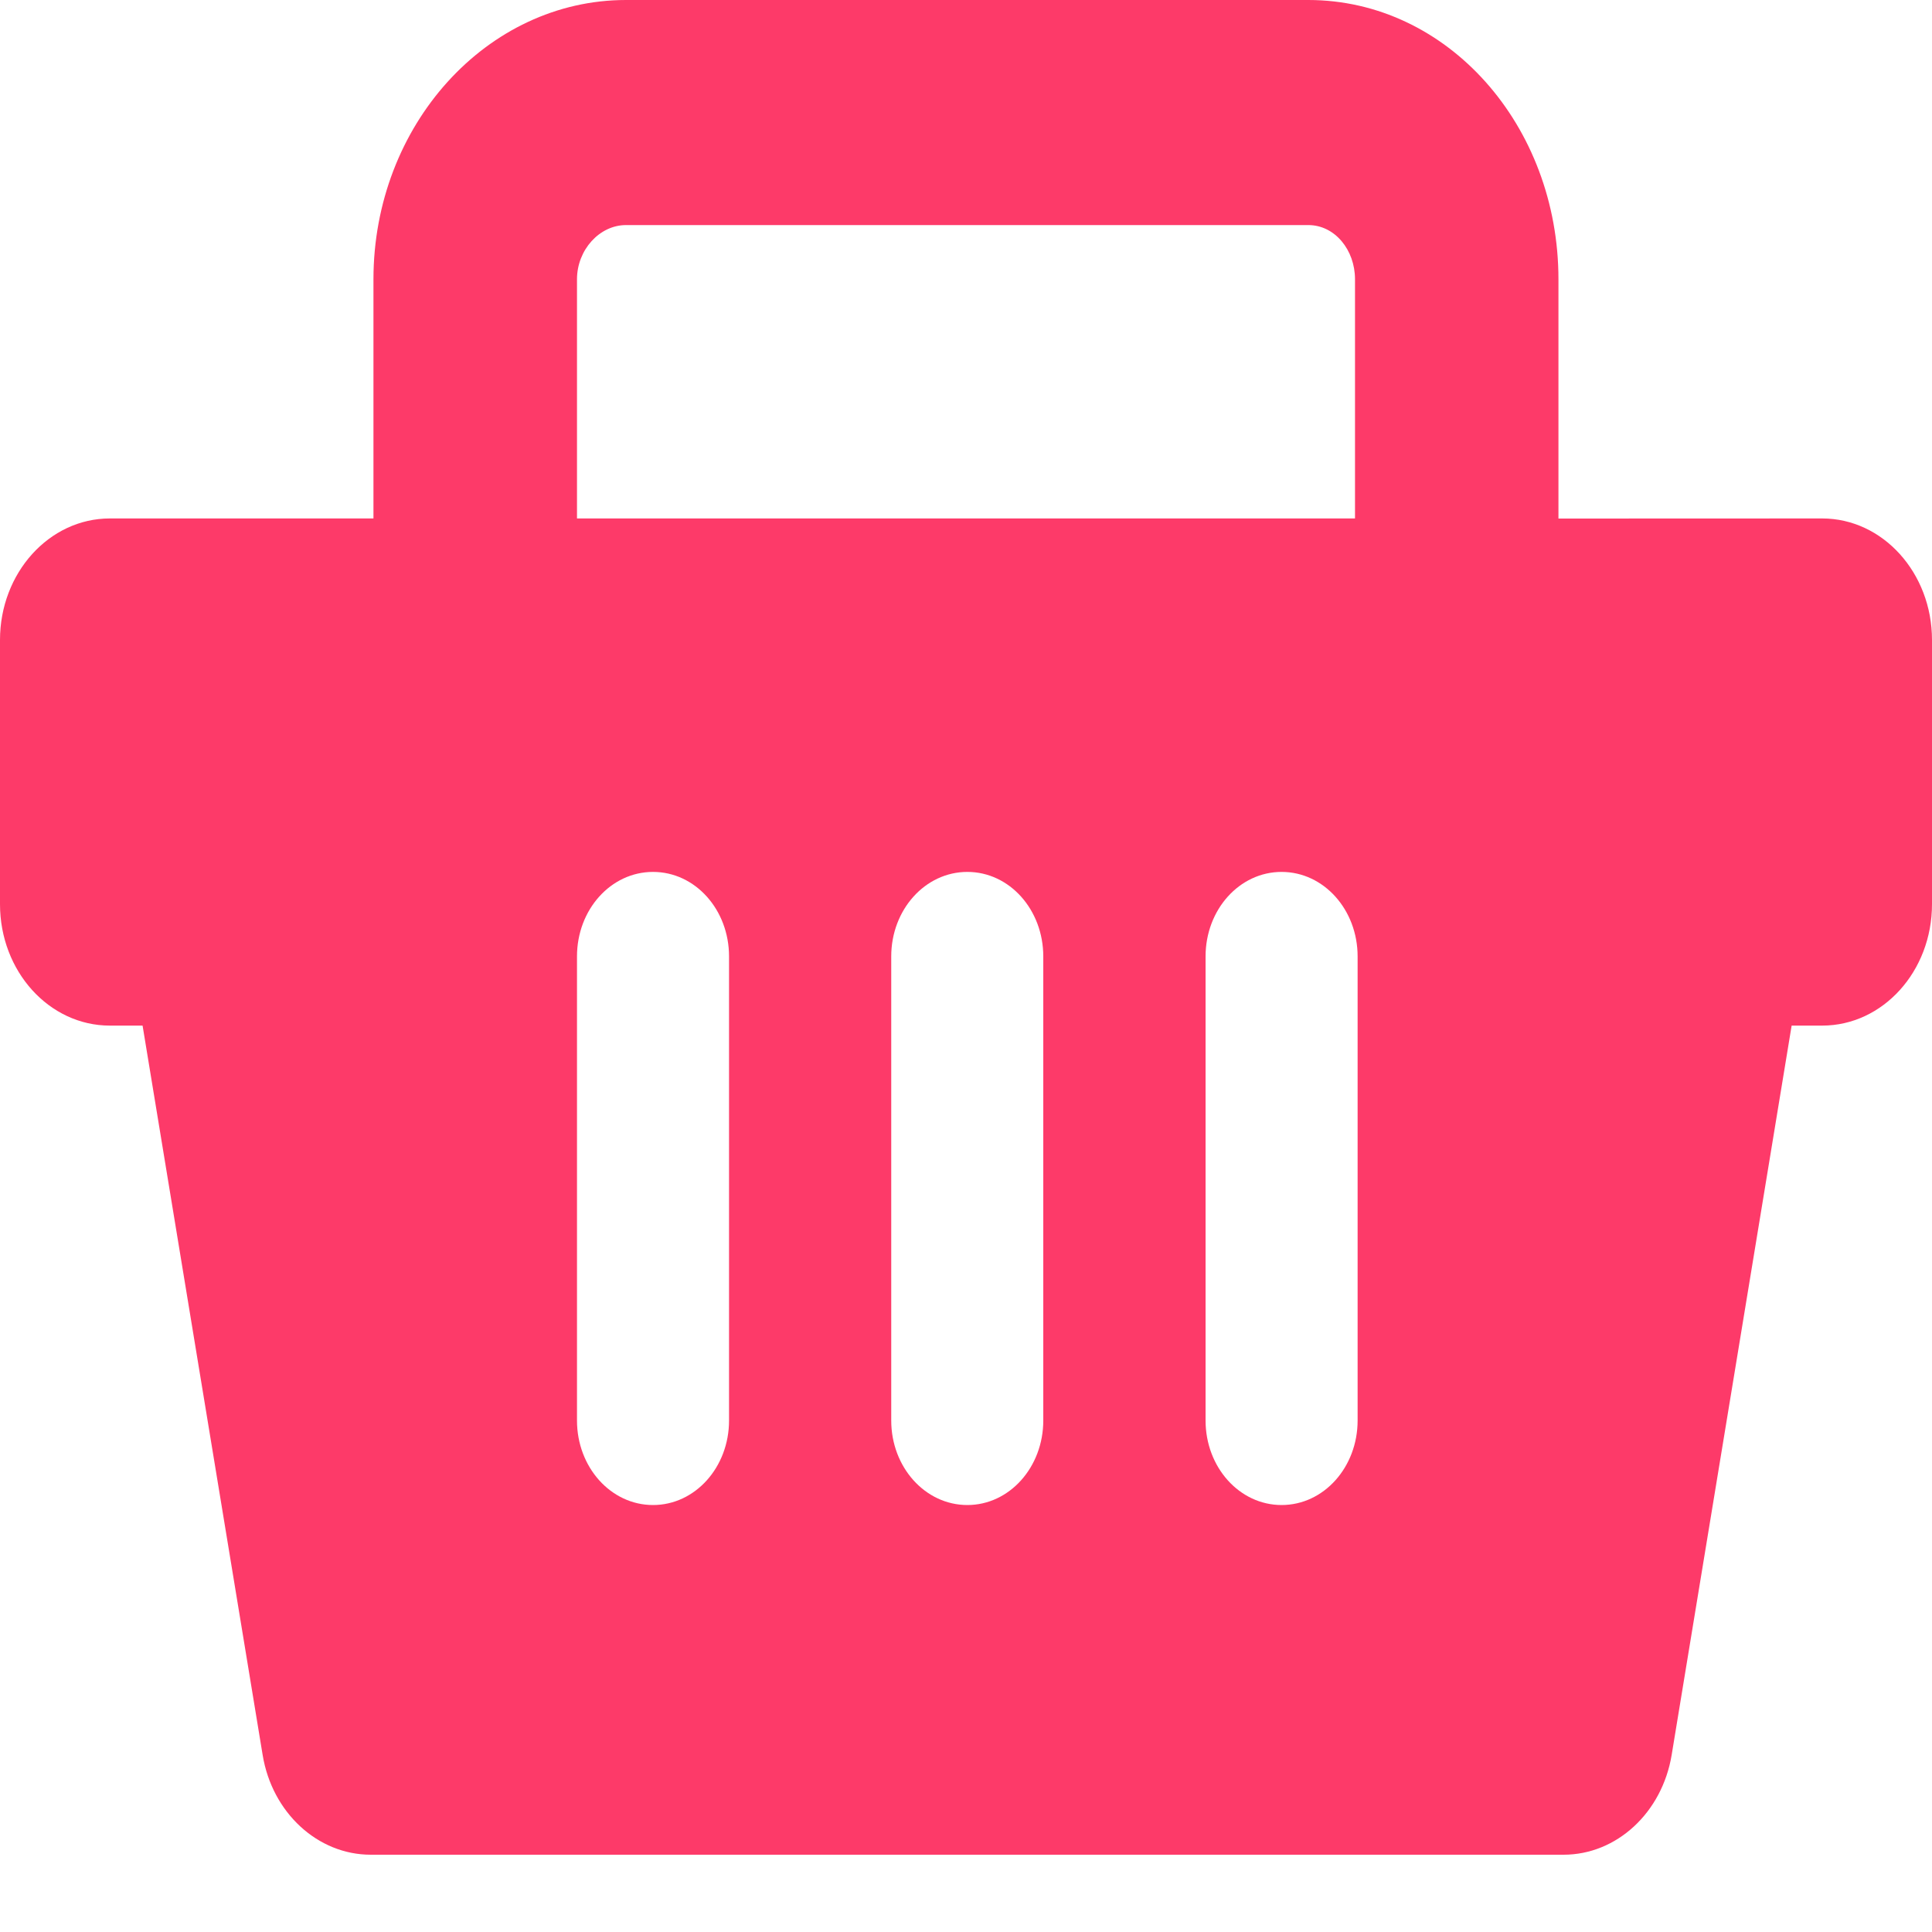 <svg width="20" height="20" viewBox="0 0 20 20" fill="none" xmlns="http://www.w3.org/2000/svg">
<path d="M16.133 5.368V2.891C16.133 1.297 14.984 0 13.543 0H6.48C5.04 0 3.866 1.297 3.866 2.891V5.367H1.137C0.509 5.367 0 5.931 0 6.625V9.36C0 10.055 0.509 10.617 1.137 10.617H1.476L2.719 18.168C2.817 18.765 3.289 19.2 3.838 19.2H16.186C16.735 19.2 17.206 18.765 17.305 18.167L18.547 10.617H18.863C19.491 10.617 20 10.055 20 9.36V6.625C20 5.931 19.491 5.367 18.863 5.367L16.133 5.368ZM5.973 2.891C5.973 2.587 6.206 2.33 6.48 2.33H13.544C13.818 2.33 14.027 2.587 14.027 2.891V5.367H5.973V2.891ZM7.547 14.705C7.547 15.188 7.197 15.58 6.76 15.58C6.323 15.58 5.973 15.188 5.973 14.705V9.901C5.973 9.417 6.323 9.026 6.76 9.026C7.198 9.026 7.547 9.418 7.547 9.901V14.705ZM10.8 14.705C10.8 15.188 10.45 15.58 10.014 15.58C9.577 15.58 9.226 15.188 9.226 14.705V9.901C9.226 9.417 9.577 9.026 10.014 9.026C10.451 9.026 10.8 9.418 10.8 9.901V14.705ZM14.054 14.705C14.054 15.188 13.704 15.58 13.267 15.58C12.83 15.58 12.48 15.188 12.48 14.705V9.901C12.48 9.417 12.83 9.026 13.267 9.026C13.704 9.026 14.054 9.418 14.054 9.901V14.705Z" fill="#FD3A69"/>
</svg>
